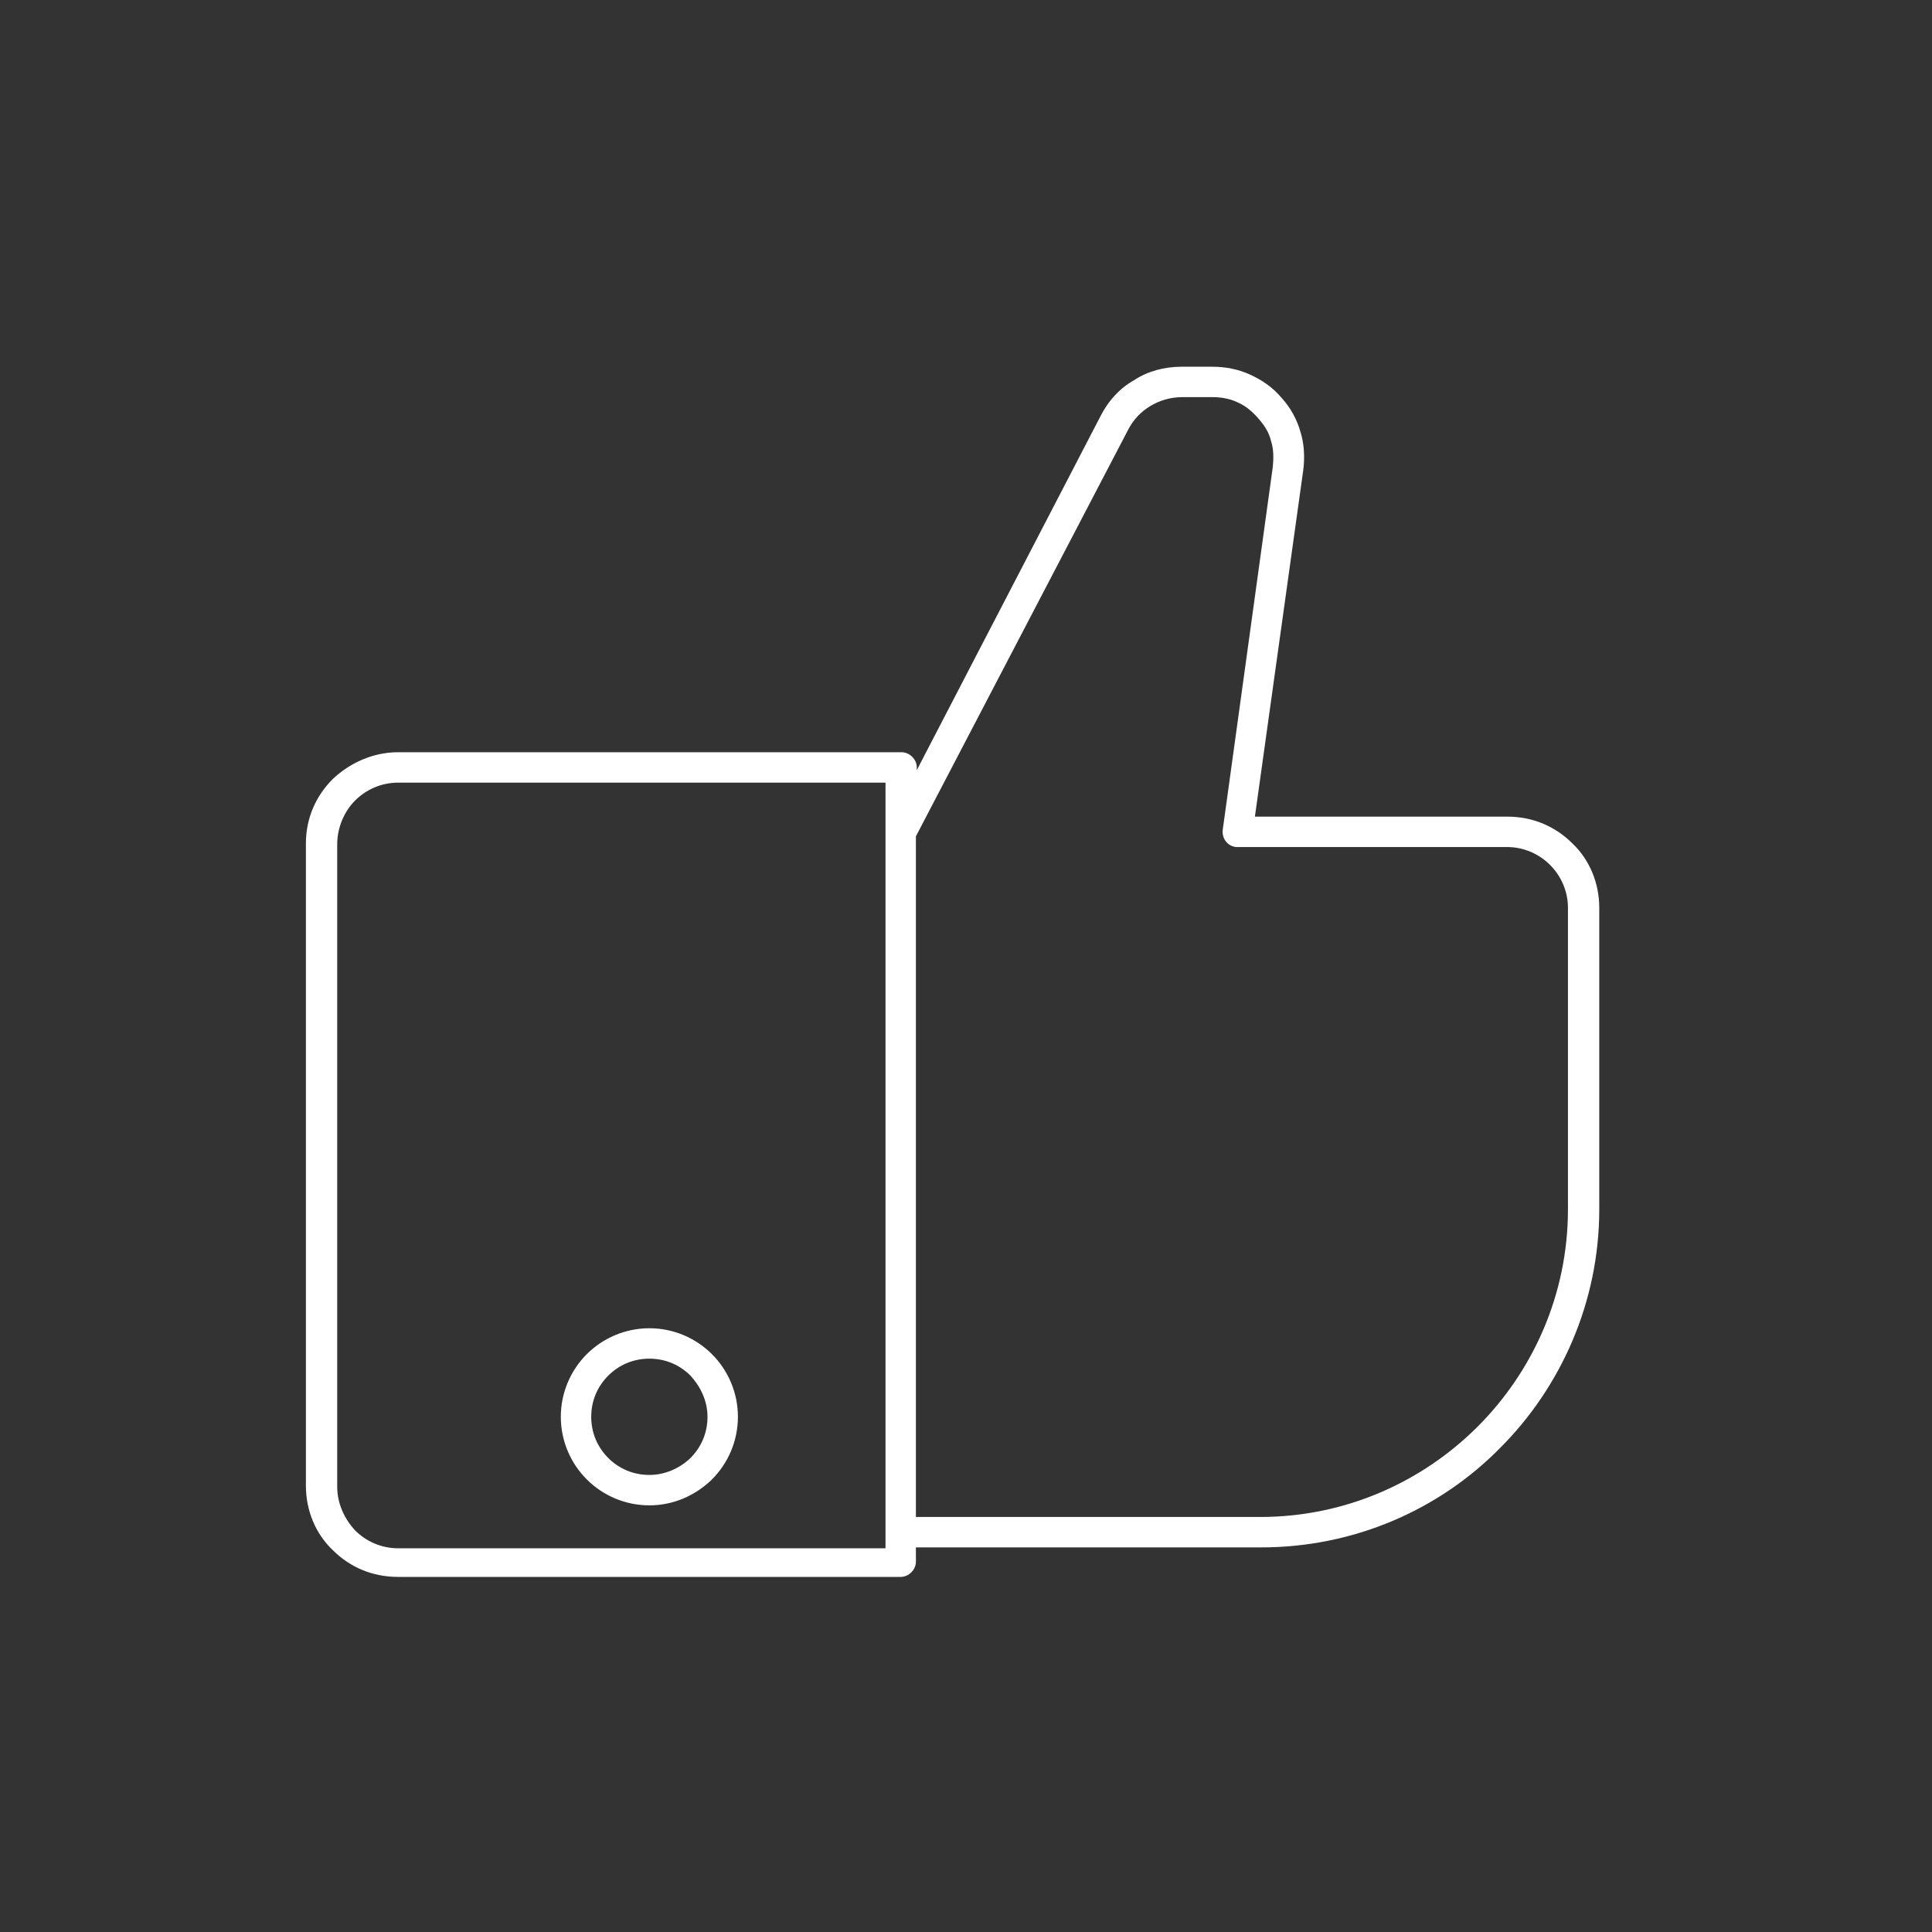 <?xml version="1.0" encoding="utf-8"?>
<!-- Generator: Adobe Illustrator 23.0.4, SVG Export Plug-In . SVG Version: 6.00 Build 0)  -->
<svg version="1.1" id="Layer_1" xmlns="http://www.w3.org/2000/svg" xmlns:xlink="http://www.w3.org/1999/xlink" x="0px" y="0px"
	 viewBox="0 0 216 216" style="enable-background:new 0 0 216 216;" xml:space="preserve">
<rect x="0" y="0" width="216" height="216" fill="#333333" stroke="none"/>
<style type="text/css">
	.st0{fill-rule:evenodd;clip-rule:evenodd;fill:#ffffff;}
</style>
<path class="st0" d="M72.6,148.5c2.7,0,5.2,1.1,7,2.9c1.8,1.8,2.9,4.3,2.9,7c0,2.7-1.1,5.2-2.9,7l-0.1,0.1c-1.8,1.7-4.2,2.8-6.9,2.8
	c-2.7,0-5.2-1.1-7-2.9c-1.8-1.8-2.9-4.3-2.9-7c0-2.7,1.1-5.2,2.9-7C67.4,149.6,69.9,148.5,72.6,148.5L72.6,148.5z M102.5,86.1v-0.3
	c0-0.9-0.8-1.7-1.7-1.7H44.5c-2.8,0-5.4,1.2-7.3,3c-1.9,1.9-3,4.4-3,7.2v71.8c0,2.8,1.1,5.4,3,7.2c1.9,1.9,4.4,3,7.3,3h56.2
	c0.9,0,1.7-0.8,1.7-1.7v-1.6H141c10.4,0,19.9-4.2,26.7-11.1c6.8-6.8,11.1-16.3,11.1-26.7v-33.7c0-2.8-1.1-5.4-3-7.2l0,0l0,0v0
	c-1.9-1.9-4.4-3-7.3-3h-28.2l5.4-38.7c0.2-1.5,0.1-3-0.3-4.3c-0.4-1.4-1.1-2.7-2.1-3.8c-1-1.2-2.2-2-3.5-2.6v0
	c-1.3-0.6-2.7-0.9-4.3-0.9h-3.4c-1.9,0-3.8,0.5-5.3,1.5c-1.6,0.9-2.9,2.3-3.8,4.1L102.5,86.1L102.5,86.1z M126.1,48.1
	c0.6-1.2,1.5-2.1,2.5-2.7c1-0.6,2.2-1,3.6-1h3.4c1,0,2,0.2,2.8,0.6l0,0h0c0.9,0.4,1.6,1,2.3,1.8c0.7,0.8,1.2,1.6,1.4,2.5
	c0.3,0.9,0.3,1.9,0.2,2.9l-5.6,40.6c-0.1,0.9,0.5,1.8,1.5,1.9c0.1,0,0.2,0,0.2,0v0h30.1c1.9,0,3.6,0.8,4.8,2l0,0
	c1.2,1.2,2,2.9,2,4.8v33.7c0,9.5-3.9,18.1-10.1,24.3c-6.2,6.2-14.8,10.1-24.3,10.1h-38.5V93.5L126.1,48.1L126.1,48.1z M99,87.5H44.5
	c-1.9,0-3.6,0.8-4.8,2c-1.2,1.2-2,3-2,4.9v71.8c0,1.9,0.8,3.6,2,4.9c1.2,1.2,2.9,2,4.8,2H99V87.5L99,87.5z M77.2,153.8
	c-1.2-1.2-2.8-1.9-4.6-1.9c-1.8,0-3.4,0.7-4.6,1.9c-1.2,1.2-1.9,2.8-1.9,4.6c0,1.8,0.7,3.4,1.9,4.6c1.2,1.2,2.8,1.9,4.6,1.9
	c1.7,0,3.3-0.7,4.5-1.8l0.1-0.1c1.2-1.2,1.9-2.8,1.9-4.6C79.1,156.6,78.3,155,77.2,153.8z"/>
</svg>
